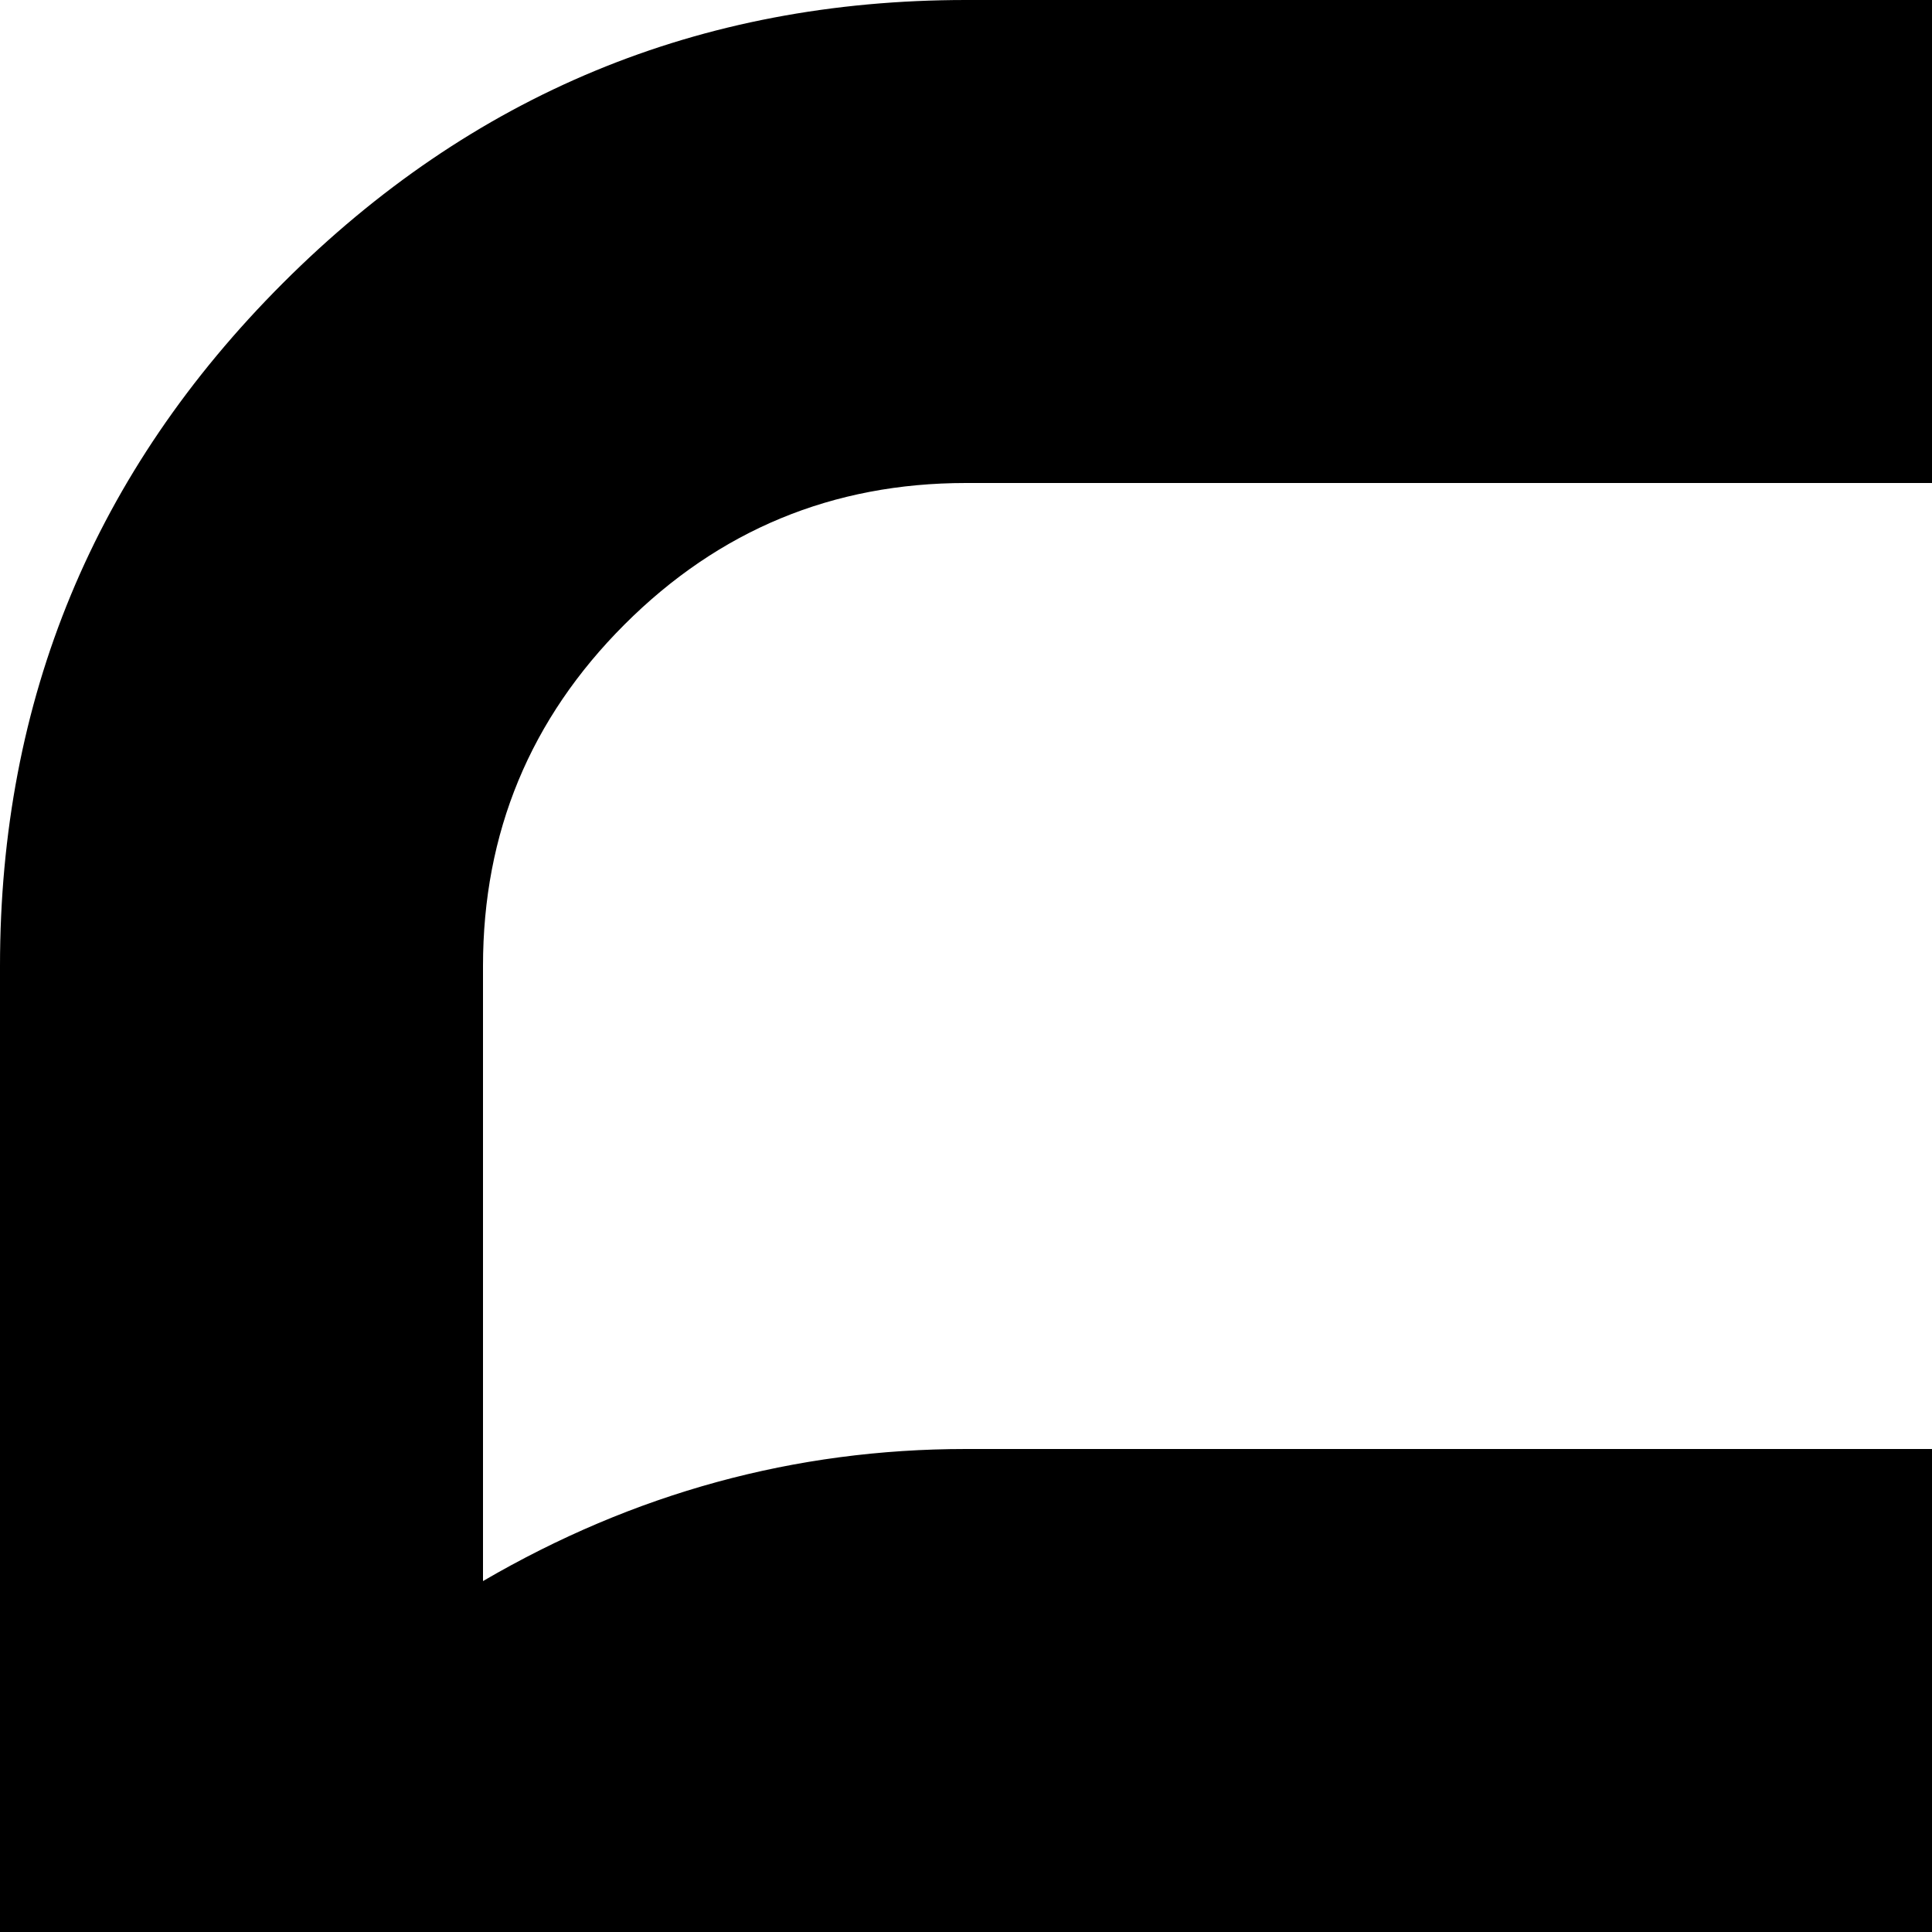 <svg xmlns="http://www.w3.org/2000/svg" version="1.1" viewBox="0 0 512 512" fill="currentColor"><path fill="currentColor" d="M256 384h256q107 0 182 75t75 181v128q0 106-75 181t-182 75H256q-106 0-181-75T0 768V256Q0 150 75 75T256 0h256q107 0 182 75t75 181q0 27-19 45.5T704.5 320t-45-18.5T641 256q0-53-37.5-90.5T512 128H256q-53 0-90.5 37.5T128 256v163q60-35 128-35M128 768q0 53 37.5 90.5T256 896h256q54 0 91.5-37.5T641 768V640q0-53-37.5-90.5T512 512H256q-53 0-90.5 37.5T128 640z"/></svg>